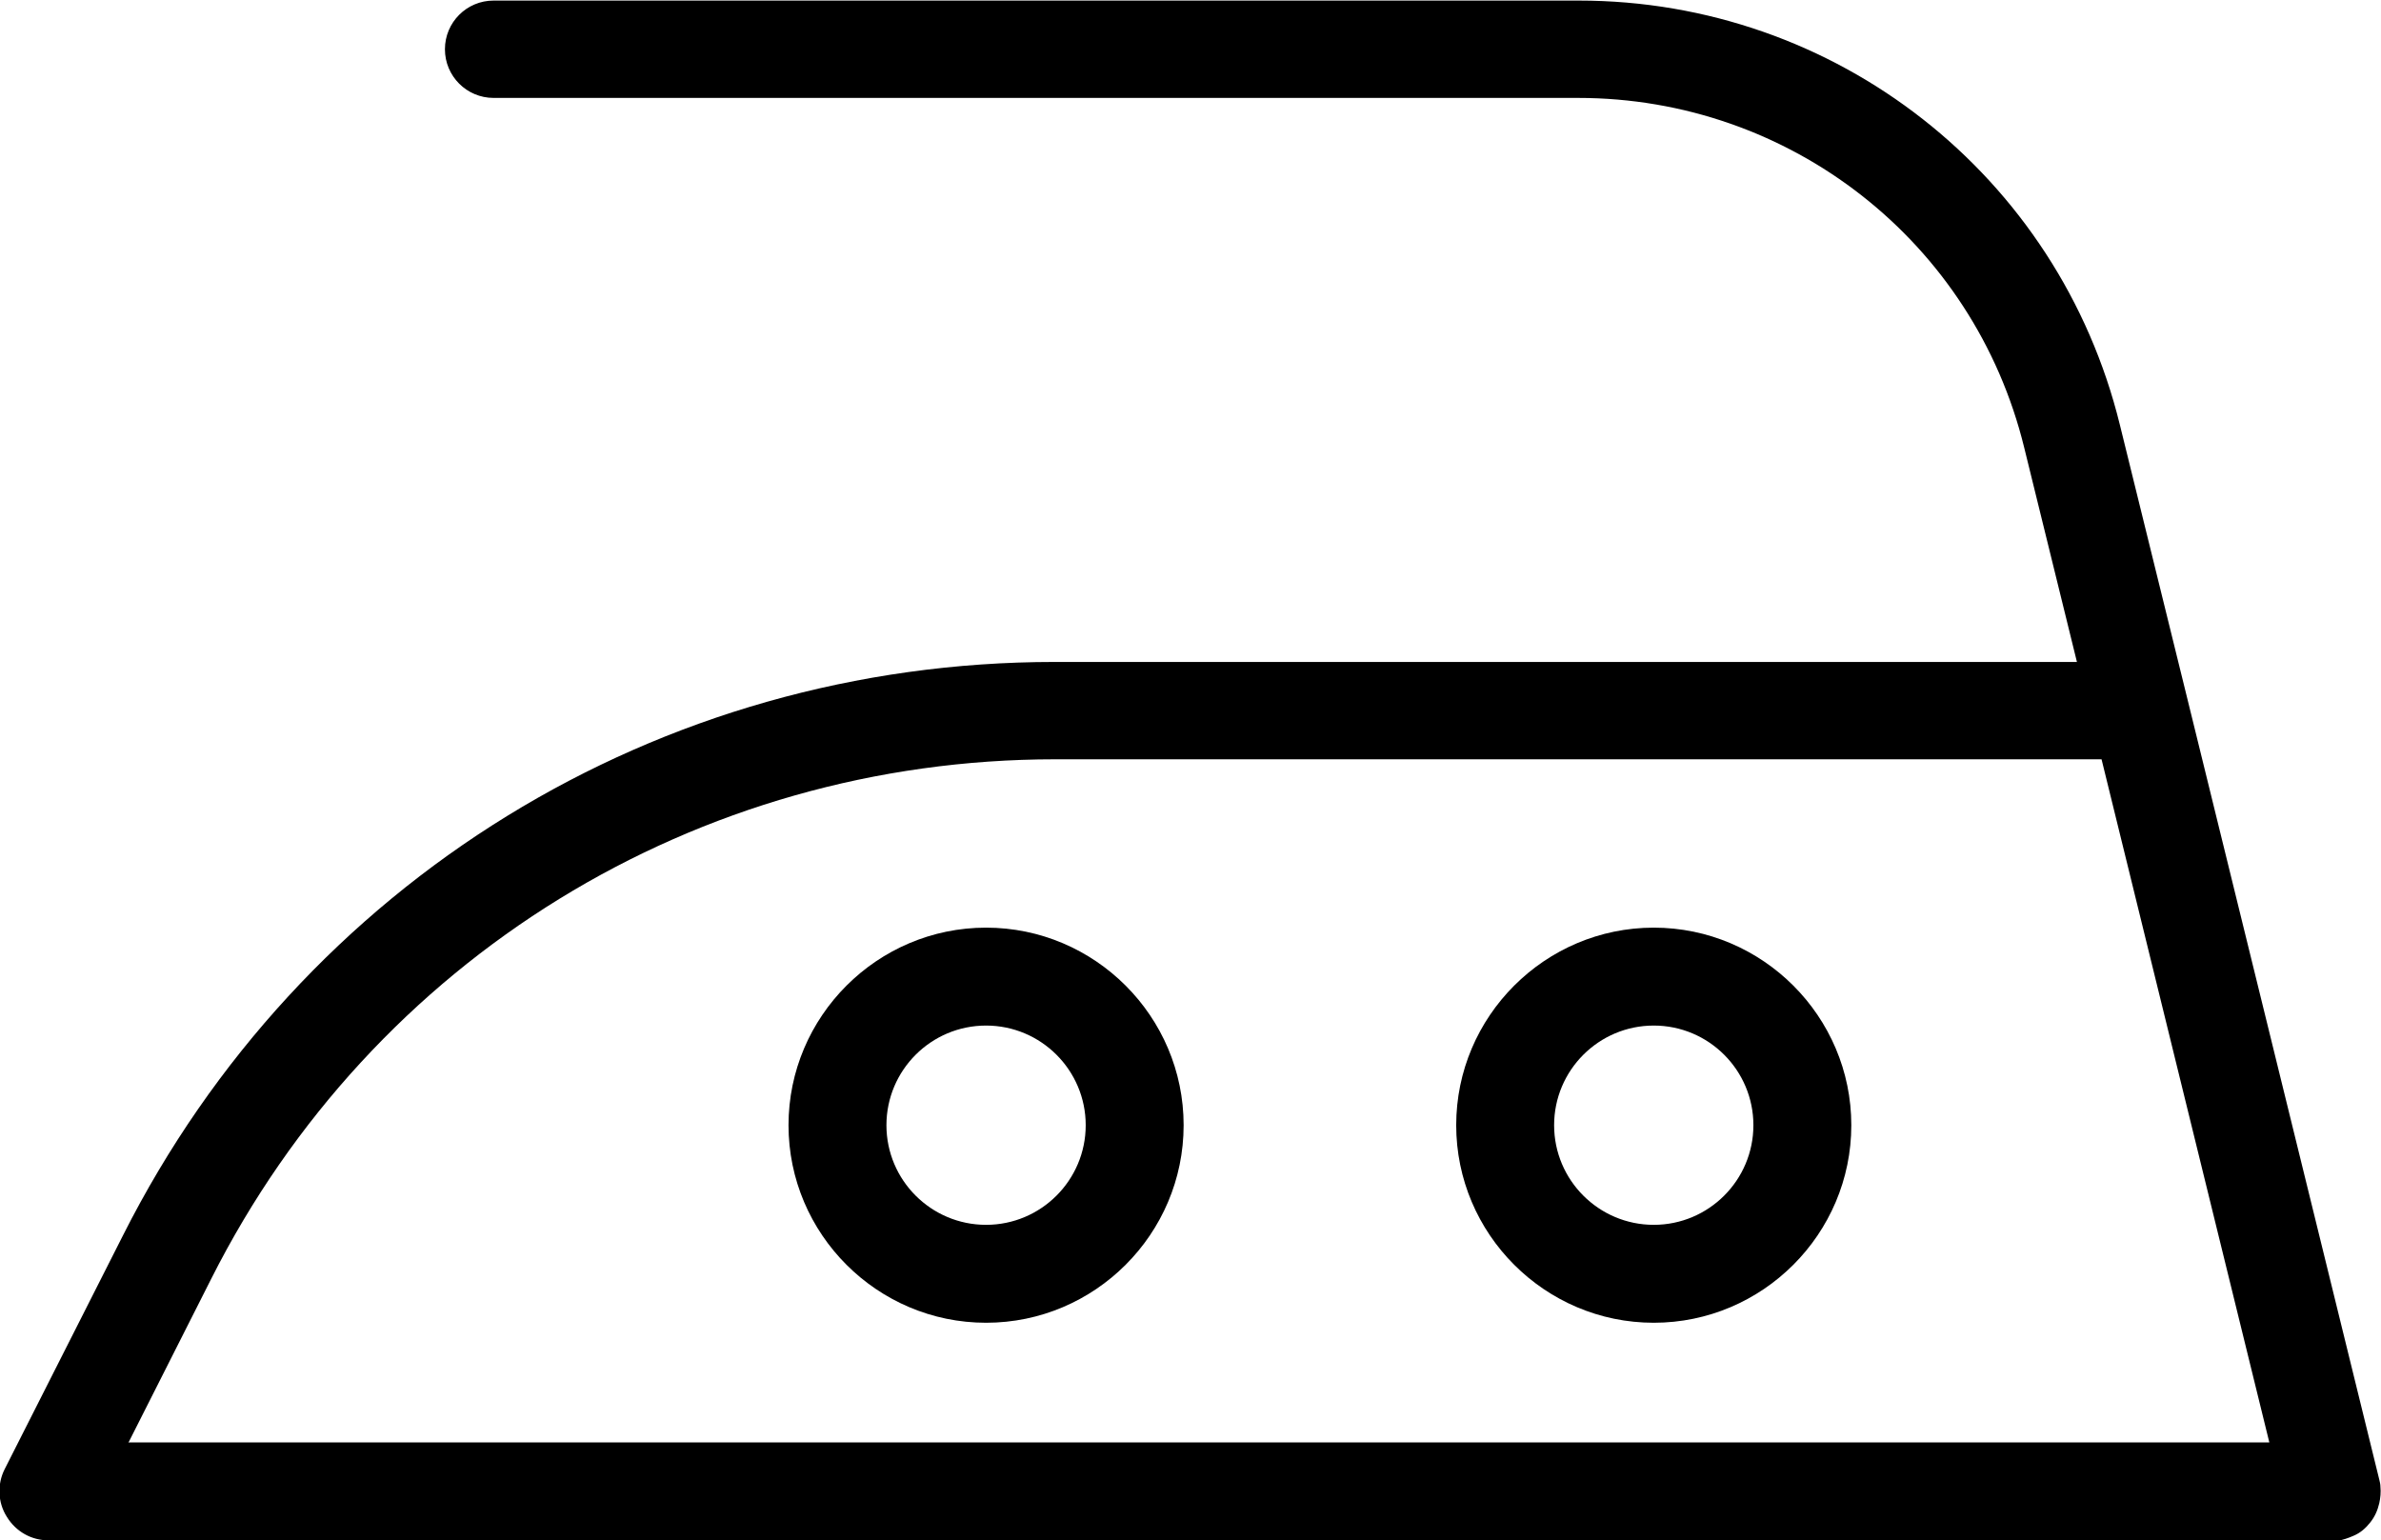 <?xml version="1.0" encoding="UTF-8"?>
<svg id="Layer_2" data-name="Layer 2" xmlns="http://www.w3.org/2000/svg" viewBox="0 0 41.58 26.9">
  <g id="Layer_1-2" data-name="Layer 1">
    <g>
      <path d="m40.72,26.9s-.01,0-.02,0H.85c-.3,0-.57-.15-.73-.41-.16-.25-.17-.57-.04-.83l2.07-4.09c3.12-6.18,9.35-10.01,16.27-10.01h17.85l-.92-3.74c-.88-3.6-4.09-6.11-7.79-6.11H8.62c-.47,0-.85-.38-.85-.85s.38-.85.85-.85h18.95c4.49,0,8.38,3.05,9.45,7.41l1.18,4.79h0s3.35,13.63,3.35,13.63c.01.04.02.08.02.12.01.1,0,.2-.02.29-.03.13-.08.24-.16.34-.08.1-.17.18-.29.23-.09.04-.18.07-.28.09-.04,0-.07,0-.1,0Zm-38.48-1.71h37.39l-2.93-11.93h-18.27c-6.27,0-11.92,3.48-14.74,9.07l-1.44,2.85Z"/>
      <path d="m17.22,23.1c-1.9,0-3.45-1.55-3.45-3.45s1.55-3.45,3.45-3.45,3.45,1.55,3.45,3.45-1.55,3.45-3.45,3.45Zm0-5.19c-.96,0-1.74.78-1.74,1.74s.78,1.74,1.74,1.74,1.74-.78,1.74-1.74-.78-1.74-1.74-1.74Z"/>
      <path d="m28.88,23.1c-1.9,0-3.45-1.55-3.45-3.45s1.55-3.45,3.45-3.45,3.45,1.55,3.45,3.45-1.55,3.45-3.45,3.45Zm0-5.19c-.96,0-1.74.78-1.74,1.74s.78,1.74,1.74,1.74,1.74-.78,1.74-1.74-.78-1.74-1.74-1.74Z"/>
    </g>
  </g>
</svg>
